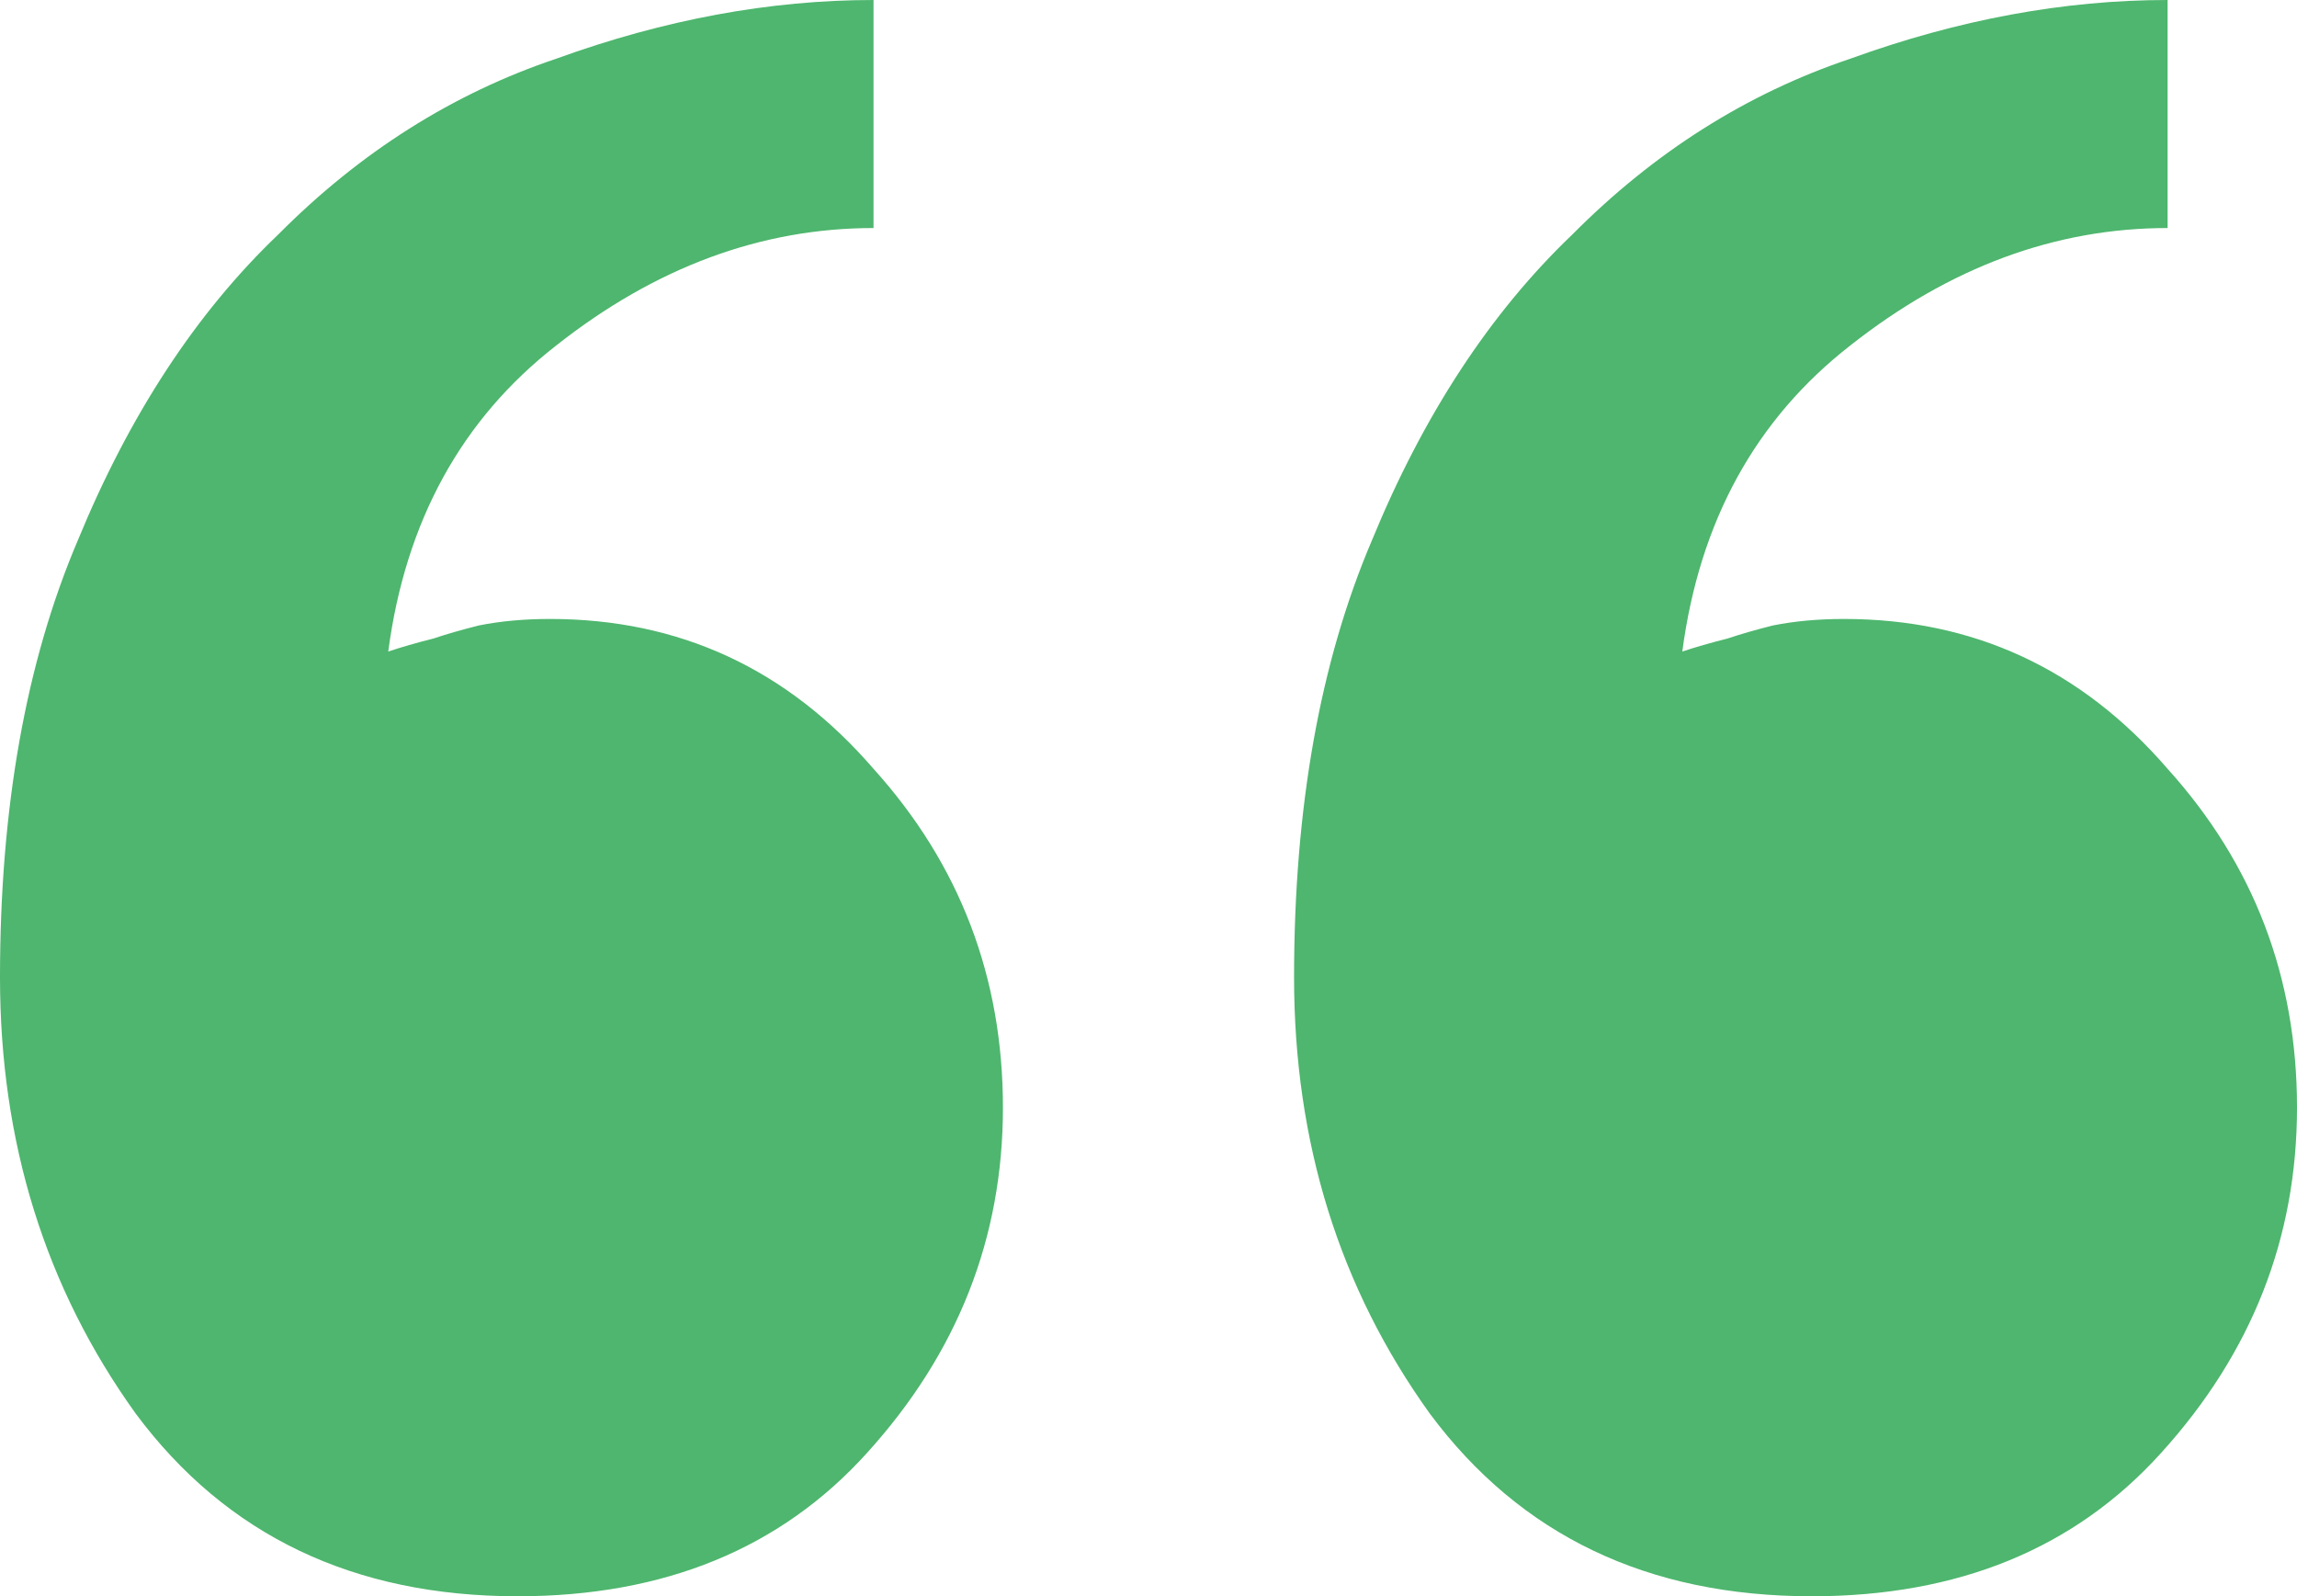 <svg width="59" height="41" viewBox="0 0 59 41" fill="none" xmlns="http://www.w3.org/2000/svg">
<path d="M33.239 25.102C33.239 20.751 33.904 17.014 35.234 13.89C36.563 10.654 38.281 8.033 40.386 6.024C42.491 3.905 44.873 2.399 47.532 1.506C50.302 0.502 53.017 0 55.676 0V5.857C52.795 5.857 50.081 6.861 47.532 8.869C45.095 10.766 43.654 13.388 43.211 16.735C43.544 16.623 43.931 16.512 44.375 16.4C44.707 16.288 45.095 16.177 45.538 16.065C46.092 15.954 46.701 15.898 47.366 15.898C50.69 15.898 53.46 17.181 55.676 19.747C57.892 22.201 59 25.102 59 28.449C59 31.796 57.837 34.752 55.51 37.318C53.294 39.773 50.302 41 46.535 41C42.325 41 39.056 39.438 36.73 36.314C34.403 33.079 33.239 29.341 33.239 25.102ZM0 25.102C0 20.751 0.665 17.014 1.994 13.89C3.324 10.654 5.041 8.033 7.146 6.024C9.252 3.905 11.634 2.399 14.293 1.506C17.063 0.502 19.777 0 22.437 0V5.857C19.556 5.857 16.841 6.861 14.293 8.869C11.855 10.766 10.415 13.388 9.972 16.735C10.304 16.623 10.692 16.512 11.135 16.4C11.468 16.288 11.855 16.177 12.299 16.065C12.853 15.954 13.462 15.898 14.127 15.898C17.451 15.898 20.221 17.181 22.437 19.747C24.653 22.201 25.761 25.102 25.761 28.449C25.761 31.796 24.597 34.752 22.27 37.318C20.055 39.773 17.063 41 13.296 41C9.085 41 5.817 39.438 3.49 36.314C1.163 33.079 0 29.341 0 25.102Z" fill="#4EB66E"/>
</svg>
